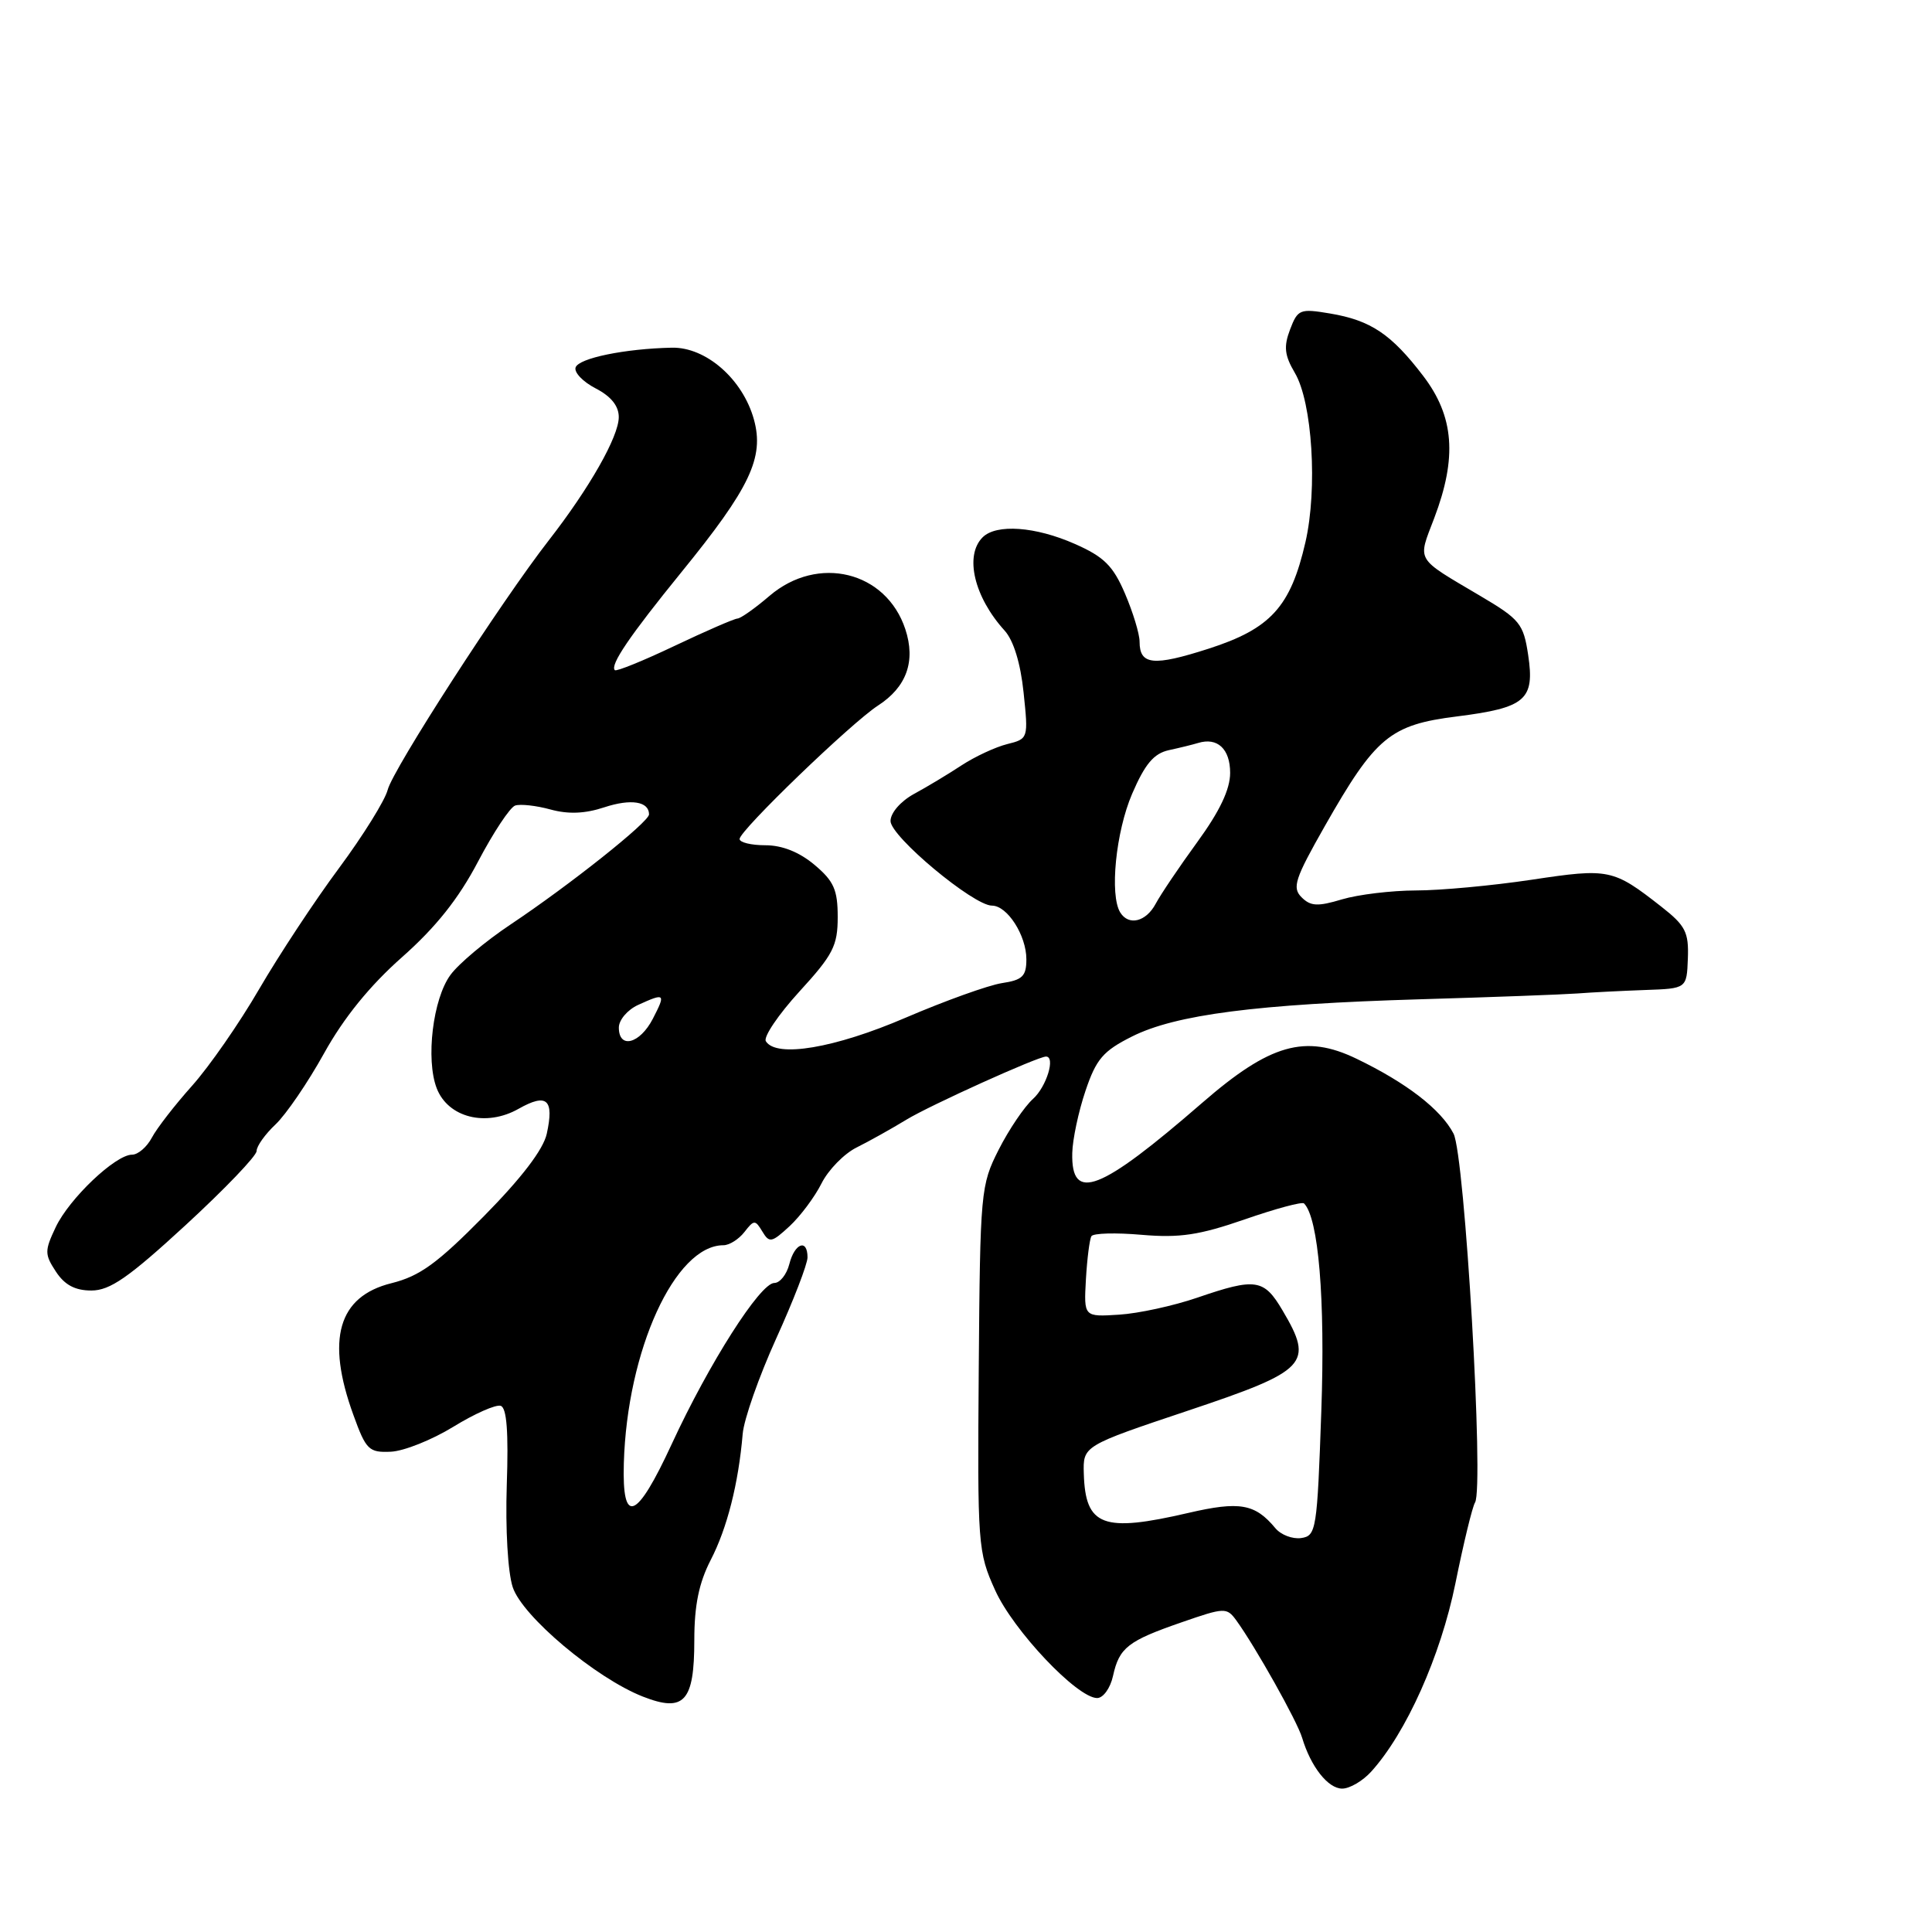 <?xml version="1.0" encoding="UTF-8" standalone="no"?>
<!DOCTYPE svg PUBLIC "-//W3C//DTD SVG 1.1//EN" "http://www.w3.org/Graphics/SVG/1.1/DTD/svg11.dtd" >
<svg xmlns="http://www.w3.org/2000/svg" xmlns:xlink="http://www.w3.org/1999/xlink" version="1.1" viewBox="0 0 256 256">
 <g >
 <path fill="currentColor"
d=" M 181.69 234.75 C 186.33 229.63 190.89 219.44 192.85 209.80 C 193.93 204.47 195.10 199.64 195.45 199.09 C 196.66 197.12 194.10 153.10 192.60 150.21 C 190.94 147.01 186.37 143.48 179.75 140.29 C 172.94 137.00 168.28 138.33 159.31 146.12 C 145.73 157.91 141.92 159.39 142.08 152.78 C 142.12 150.98 142.91 147.27 143.83 144.55 C 145.25 140.33 146.17 139.26 150.00 137.34 C 155.78 134.44 166.53 133.05 188.17 132.41 C 197.70 132.13 207.07 131.78 209.00 131.64 C 210.93 131.49 214.97 131.29 218.00 131.18 C 223.50 130.99 223.50 130.99 223.65 127.00 C 223.78 123.52 223.34 122.65 220.15 120.15 C 213.74 115.13 213.23 115.02 202.95 116.57 C 197.75 117.35 190.85 117.99 187.62 117.99 C 184.38 118.00 179.97 118.53 177.82 119.17 C 174.60 120.14 173.66 120.09 172.46 118.89 C 171.19 117.62 171.58 116.44 175.54 109.47 C 182.27 97.64 184.19 96.04 193.06 94.93 C 202.16 93.78 203.38 92.73 202.49 86.79 C 201.87 82.65 201.39 82.06 196.16 78.97 C 187.44 73.81 187.83 74.47 190.04 68.66 C 193.10 60.61 192.68 55.18 188.58 49.81 C 184.35 44.27 181.64 42.45 176.24 41.54 C 172.25 40.87 171.96 40.98 170.94 43.66 C 170.08 45.93 170.20 47.07 171.57 49.40 C 173.89 53.31 174.60 64.75 172.98 71.83 C 171.01 80.41 168.38 83.31 160.13 85.96 C 152.82 88.31 151.00 88.12 151.00 85.02 C 151.00 84.00 150.13 81.14 149.07 78.66 C 147.49 74.97 146.29 73.78 142.44 72.08 C 137.20 69.76 132.01 69.39 130.20 71.20 C 127.78 73.62 129.07 79.10 133.12 83.56 C 134.30 84.86 135.23 87.89 135.63 91.76 C 136.27 97.86 136.26 97.90 133.45 98.60 C 131.90 98.99 129.19 100.25 127.43 101.40 C 125.67 102.56 122.83 104.27 121.11 105.20 C 119.33 106.18 118.00 107.71 118.00 108.79 C 118.00 110.84 128.99 120.00 131.44 120.00 C 133.47 120.00 136.00 123.94 136.00 127.11 C 136.00 129.36 135.48 129.86 132.75 130.27 C 130.96 130.55 125.22 132.61 120.00 134.85 C 110.61 138.89 102.86 140.20 101.48 137.97 C 101.13 137.41 103.13 134.45 105.92 131.39 C 110.39 126.51 111.00 125.32 111.00 121.51 C 111.00 117.90 110.49 116.75 107.92 114.59 C 105.92 112.91 103.65 112.00 101.42 112.00 C 99.54 112.00 98.00 111.63 98.00 111.17 C 98.00 110.05 112.80 95.78 116.34 93.49 C 120.13 91.04 121.36 87.61 119.96 83.37 C 117.42 75.69 108.38 73.47 101.96 78.96 C 100.06 80.59 98.15 81.94 97.72 81.96 C 97.29 81.98 93.54 83.61 89.39 85.58 C 85.23 87.56 81.67 89.00 81.47 88.80 C 80.80 88.13 83.43 84.26 90.28 75.83 C 99.38 64.65 101.29 60.63 99.90 55.59 C 98.42 50.24 93.55 45.98 89.03 46.07 C 82.81 46.20 76.67 47.46 76.27 48.69 C 76.05 49.35 77.25 50.60 78.94 51.47 C 80.97 52.52 82.00 53.80 81.99 55.28 C 81.98 57.86 78.11 64.67 72.70 71.62 C 66.44 79.66 52.05 101.95 51.37 104.66 C 51.02 106.04 48.12 110.71 44.92 115.03 C 41.71 119.35 36.96 126.56 34.34 131.06 C 31.73 135.56 27.73 141.32 25.45 143.87 C 23.17 146.42 20.77 149.51 20.12 150.75 C 19.46 151.99 18.29 153.00 17.50 153.00 C 15.30 153.00 9.18 158.81 7.38 162.61 C 5.90 165.74 5.90 166.20 7.41 168.50 C 8.57 170.27 9.95 171.00 12.11 171.00 C 14.57 171.00 17.04 169.29 24.59 162.34 C 29.76 157.58 34.00 153.16 34.00 152.52 C 34.00 151.87 35.13 150.29 36.51 148.99 C 37.89 147.69 40.79 143.45 42.94 139.57 C 45.55 134.86 49.00 130.61 53.26 126.84 C 57.75 122.87 60.76 119.09 63.34 114.17 C 65.37 110.31 67.58 106.97 68.26 106.74 C 68.94 106.51 71.05 106.74 72.94 107.26 C 75.31 107.91 77.52 107.82 80.08 106.97 C 83.61 105.81 86.00 106.19 86.00 107.91 C 86.00 108.91 75.53 117.24 67.65 122.50 C 64.35 124.70 60.77 127.70 59.69 129.18 C 57.36 132.34 56.39 140.38 57.87 144.21 C 59.38 148.10 64.42 149.36 68.72 146.92 C 72.47 144.80 73.45 145.67 72.45 150.23 C 71.99 152.32 69.11 156.09 64.12 161.15 C 57.93 167.42 55.63 169.09 51.87 170.03 C 44.81 171.78 43.17 177.45 46.83 187.50 C 48.50 192.12 48.88 192.49 51.79 192.36 C 53.52 192.28 57.24 190.79 60.06 189.06 C 62.89 187.32 65.71 186.07 66.35 186.28 C 67.15 186.55 67.39 189.76 67.15 196.78 C 66.96 202.60 67.29 208.34 67.94 210.31 C 69.21 214.17 78.95 222.36 85.19 224.81 C 90.66 226.95 92.00 225.48 92.00 217.34 C 92.00 212.71 92.61 209.75 94.17 206.71 C 96.35 202.50 97.85 196.58 98.41 190.00 C 98.57 188.07 100.57 182.39 102.85 177.36 C 105.13 172.34 107.00 167.50 107.00 166.61 C 107.00 164.09 105.29 164.72 104.59 167.50 C 104.24 168.87 103.35 170.00 102.60 170.00 C 100.73 170.00 93.95 180.65 89.02 191.32 C 84.35 201.44 82.42 202.22 82.66 193.91 C 83.09 178.91 89.45 165.00 95.86 165.00 C 96.64 165.00 97.89 164.21 98.64 163.25 C 99.91 161.61 100.07 161.61 101.02 163.19 C 101.94 164.73 102.26 164.66 104.63 162.47 C 106.05 161.15 107.96 158.60 108.86 156.80 C 109.76 155.01 111.85 152.87 113.50 152.05 C 115.15 151.23 118.12 149.57 120.09 148.37 C 123.22 146.46 137.52 140.00 138.60 140.00 C 139.89 140.00 138.67 143.99 136.89 145.60 C 135.73 146.64 133.68 149.68 132.33 152.34 C 129.95 157.04 129.87 157.85 129.69 181.34 C 129.51 204.79 129.57 205.65 131.86 210.71 C 134.27 216.06 142.74 225.00 145.38 225.00 C 146.18 225.00 147.13 223.68 147.48 222.07 C 148.31 218.31 149.44 217.43 156.61 214.95 C 162.26 212.99 162.55 212.98 163.81 214.70 C 166.34 218.19 171.89 228.07 172.54 230.27 C 173.69 234.10 175.97 237.00 177.85 237.00 C 178.84 237.00 180.57 235.99 181.69 234.75 Z  M 168.99 202.49 C 166.30 199.25 164.27 198.89 157.46 200.47 C 146.13 203.10 143.82 202.23 143.61 195.27 C 143.50 191.58 143.50 191.58 157.50 186.89 C 173.26 181.61 174.12 180.70 169.95 173.65 C 167.48 169.45 166.39 169.29 158.64 171.95 C 155.52 173.02 150.86 174.04 148.29 174.20 C 143.61 174.50 143.61 174.50 143.89 169.51 C 144.05 166.76 144.38 164.19 144.62 163.80 C 144.87 163.40 147.86 163.32 151.28 163.62 C 156.32 164.05 158.91 163.66 164.92 161.58 C 169.00 160.16 172.54 159.21 172.79 159.46 C 174.71 161.38 175.61 172.12 175.08 187.00 C 174.53 202.75 174.41 203.51 172.41 203.80 C 171.26 203.96 169.73 203.38 168.99 202.49 Z  M 82.00 136.16 C 82.00 135.15 83.15 133.80 84.55 133.16 C 88.13 131.53 88.24 131.63 86.50 135.00 C 84.78 138.32 82.00 139.04 82.00 136.16 Z  M 148.44 120.91 C 147.01 118.60 147.85 110.22 150.01 105.19 C 151.72 101.22 152.89 99.84 154.88 99.40 C 156.32 99.09 158.06 98.66 158.75 98.45 C 161.31 97.66 163.00 99.23 163.00 102.41 C 163.00 104.59 161.63 107.48 158.66 111.56 C 156.28 114.83 153.79 118.52 153.13 119.76 C 151.85 122.15 149.56 122.71 148.44 120.91 Z "/>
</g>
</svg>